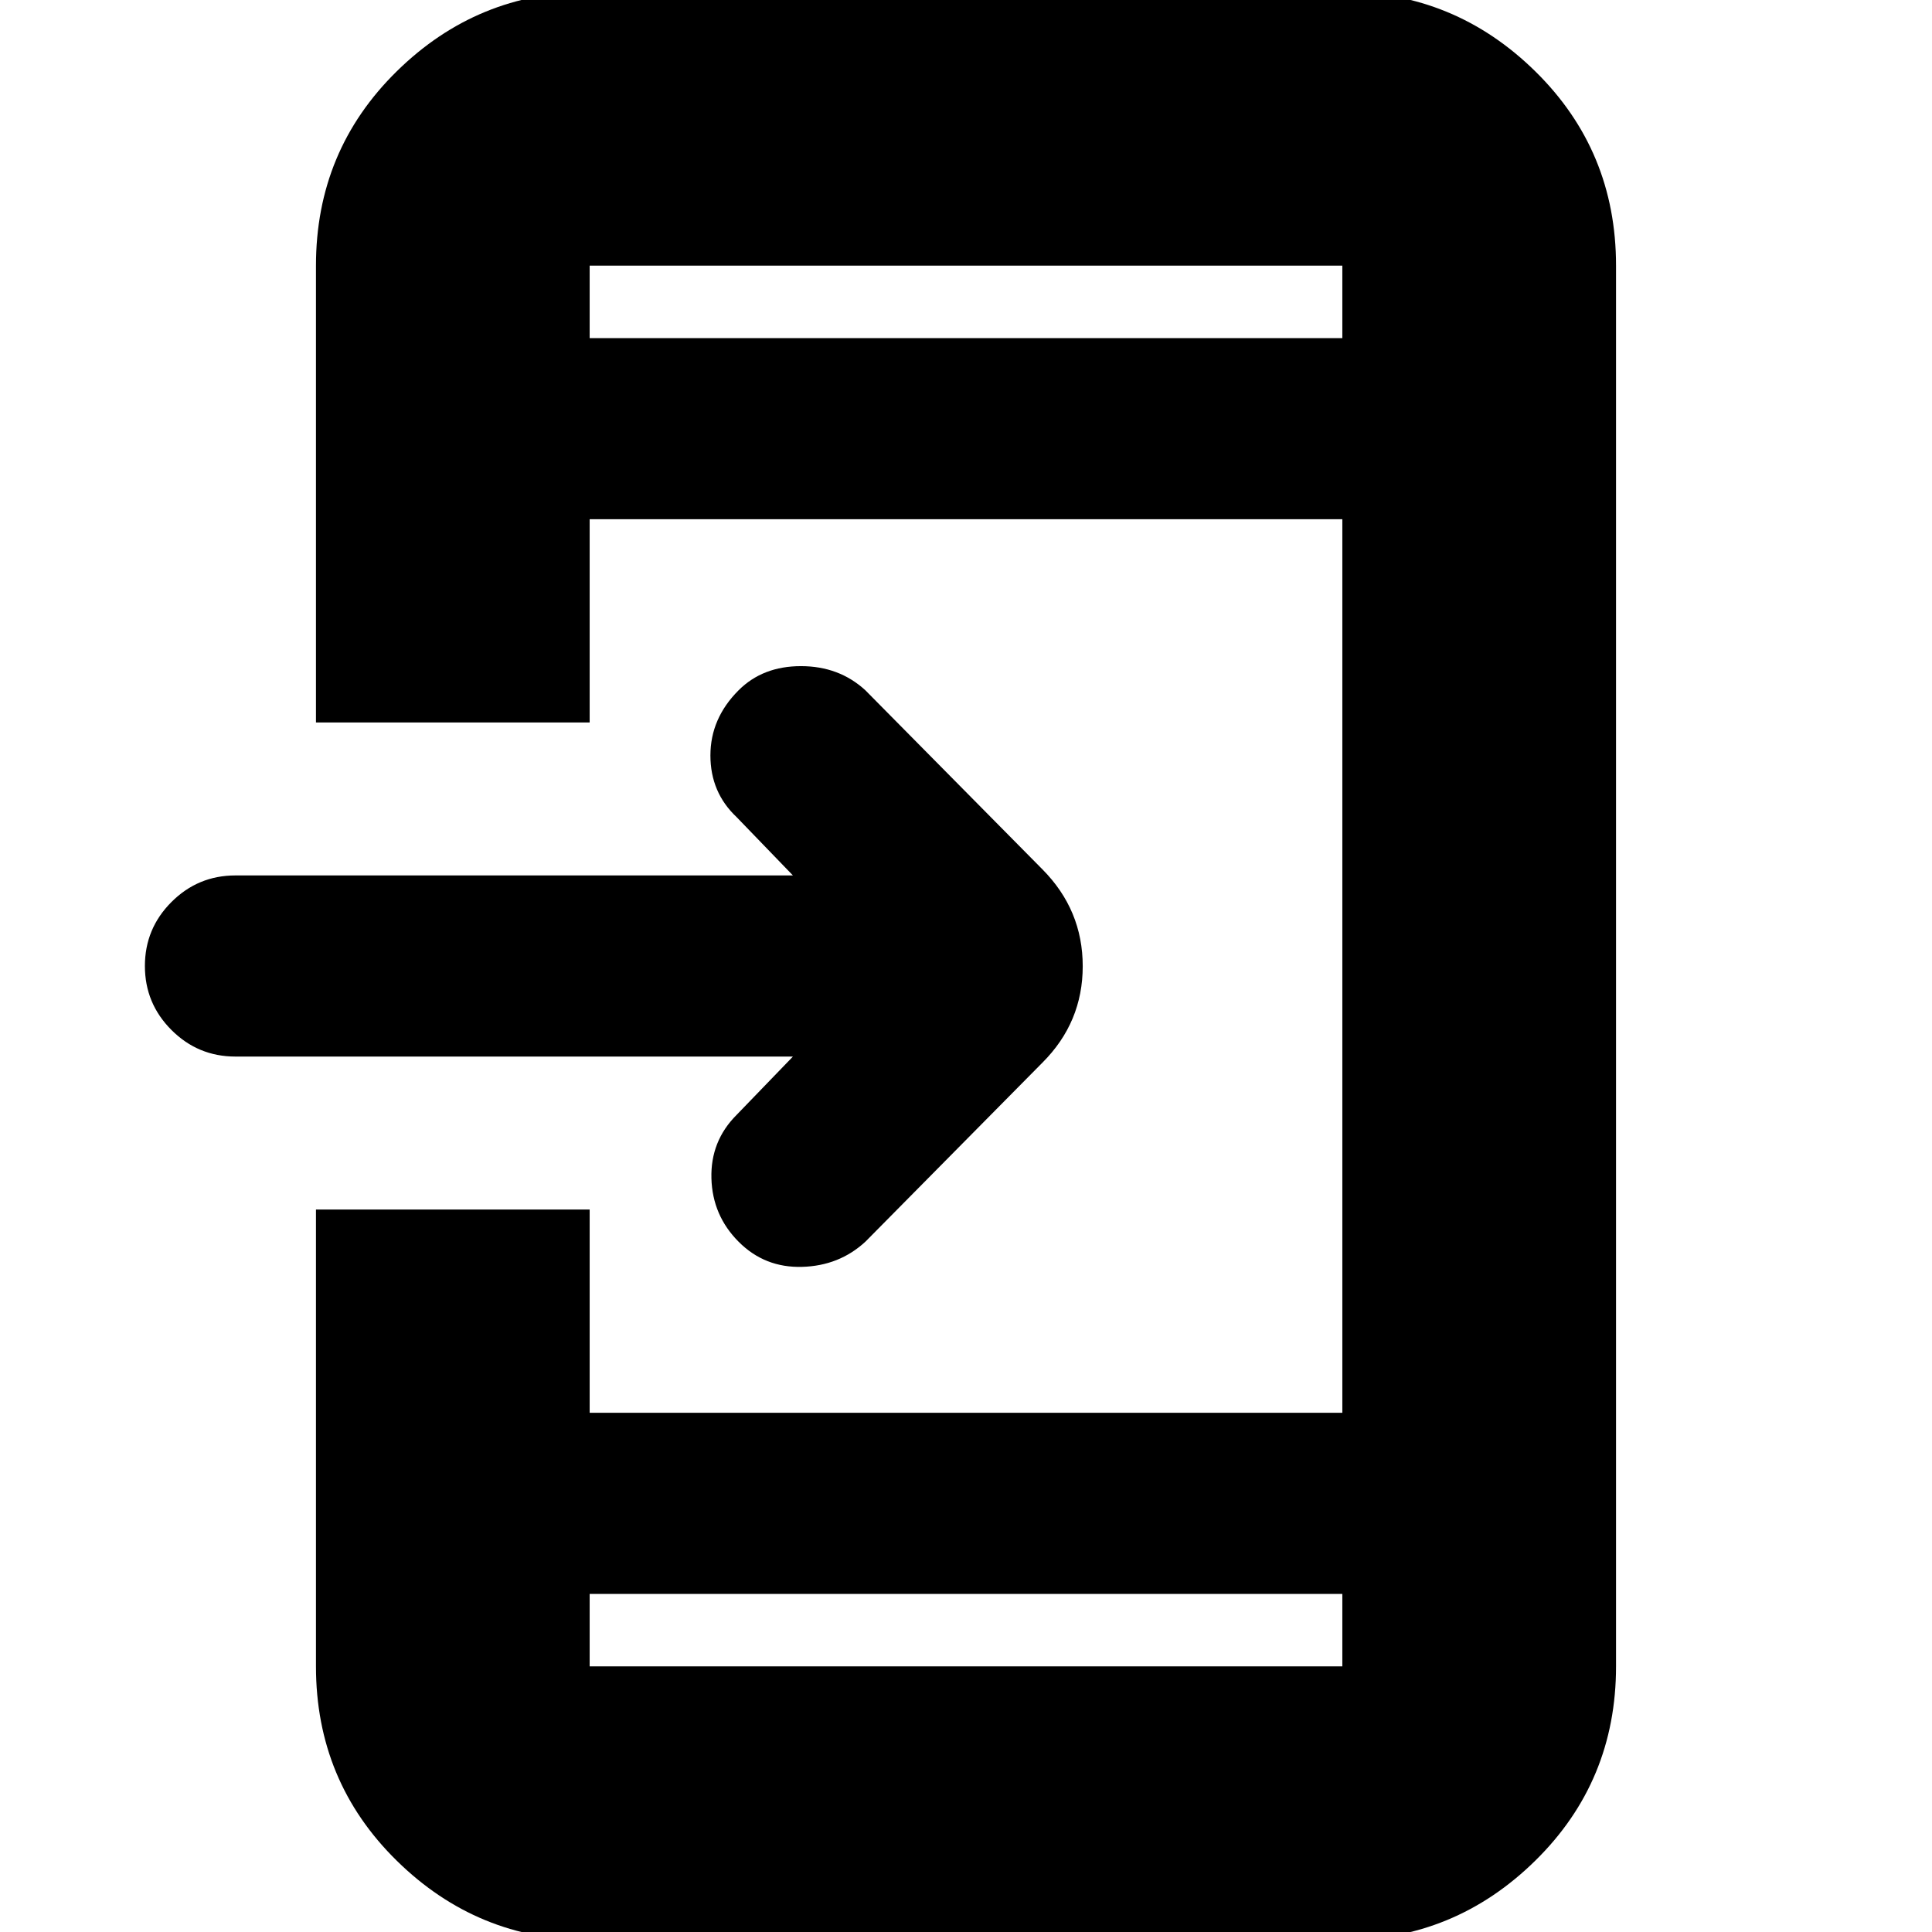 <svg xmlns="http://www.w3.org/2000/svg" height="24" viewBox="0 -960 960 960" width="24"><path d="M293 4q-55.725 0-95.863-39.438Q157-74.874 157-132v-227h136v101h374v-444H293v101H157v-227q0-57.125 40.137-96.562Q237.275-964 293-964h374q55.725 0 95.862 39.438Q803-885.125 803-828v696q0 57.125-40.138 96.563Q722.725 4 667 4H293Zm0-172v36h374v-36H293Zm101-267H117q-18.6 0-31.8-13.2T72-480q0-18.6 13.2-31.8T117-525h277l-28-29q-13-12.25-13-30.625T367-617q12-12 30.978-12T430-617l88 89q20 20.182 20 48.091Q538-452 518-432l-88 89q-13 12-31.5 12.5t-31.413-12.413Q354-356 353.5-374.5T366-406l28-29ZM293-792h374v-36H293v36Zm0 0v-36 36Zm0 624v36-36Z"/></svg>